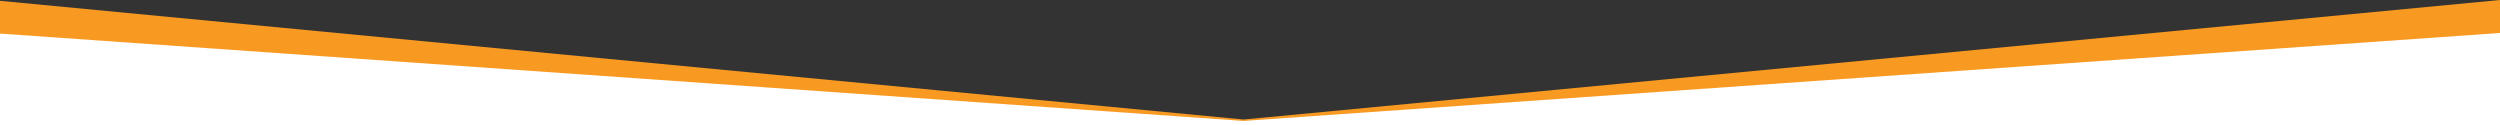 <svg width="1440" height="72" viewBox="0 0 1440 72" fill="none" xmlns="http://www.w3.org/2000/svg">
<rect x="0" y="0" width="1440" height="72" fill="#333333" stroke="none"/>
<g clip-path="url(#clip0_1118_364)">
<path d="M716.26 68.832L-5 0V72H1440V0L716.26 68.832Z" fill="#F89A22"/>
</g>
<g clip-path="url(#clip1_1118_364)">
<path d="M716.26 69.668L-5 19V72H1440V19L716.26 69.668Z" fill="white"/>
</g>
<defs>
<clipPath id="clip0_1118_364">
<rect width="1445" height="72" fill="white" transform="translate(-5)"/>
</clipPath>
<clipPath id="clip1_1118_364">
<rect width="1445" height="53" fill="white" transform="translate(-5 19)"/>
</clipPath>
</defs>
</svg>
